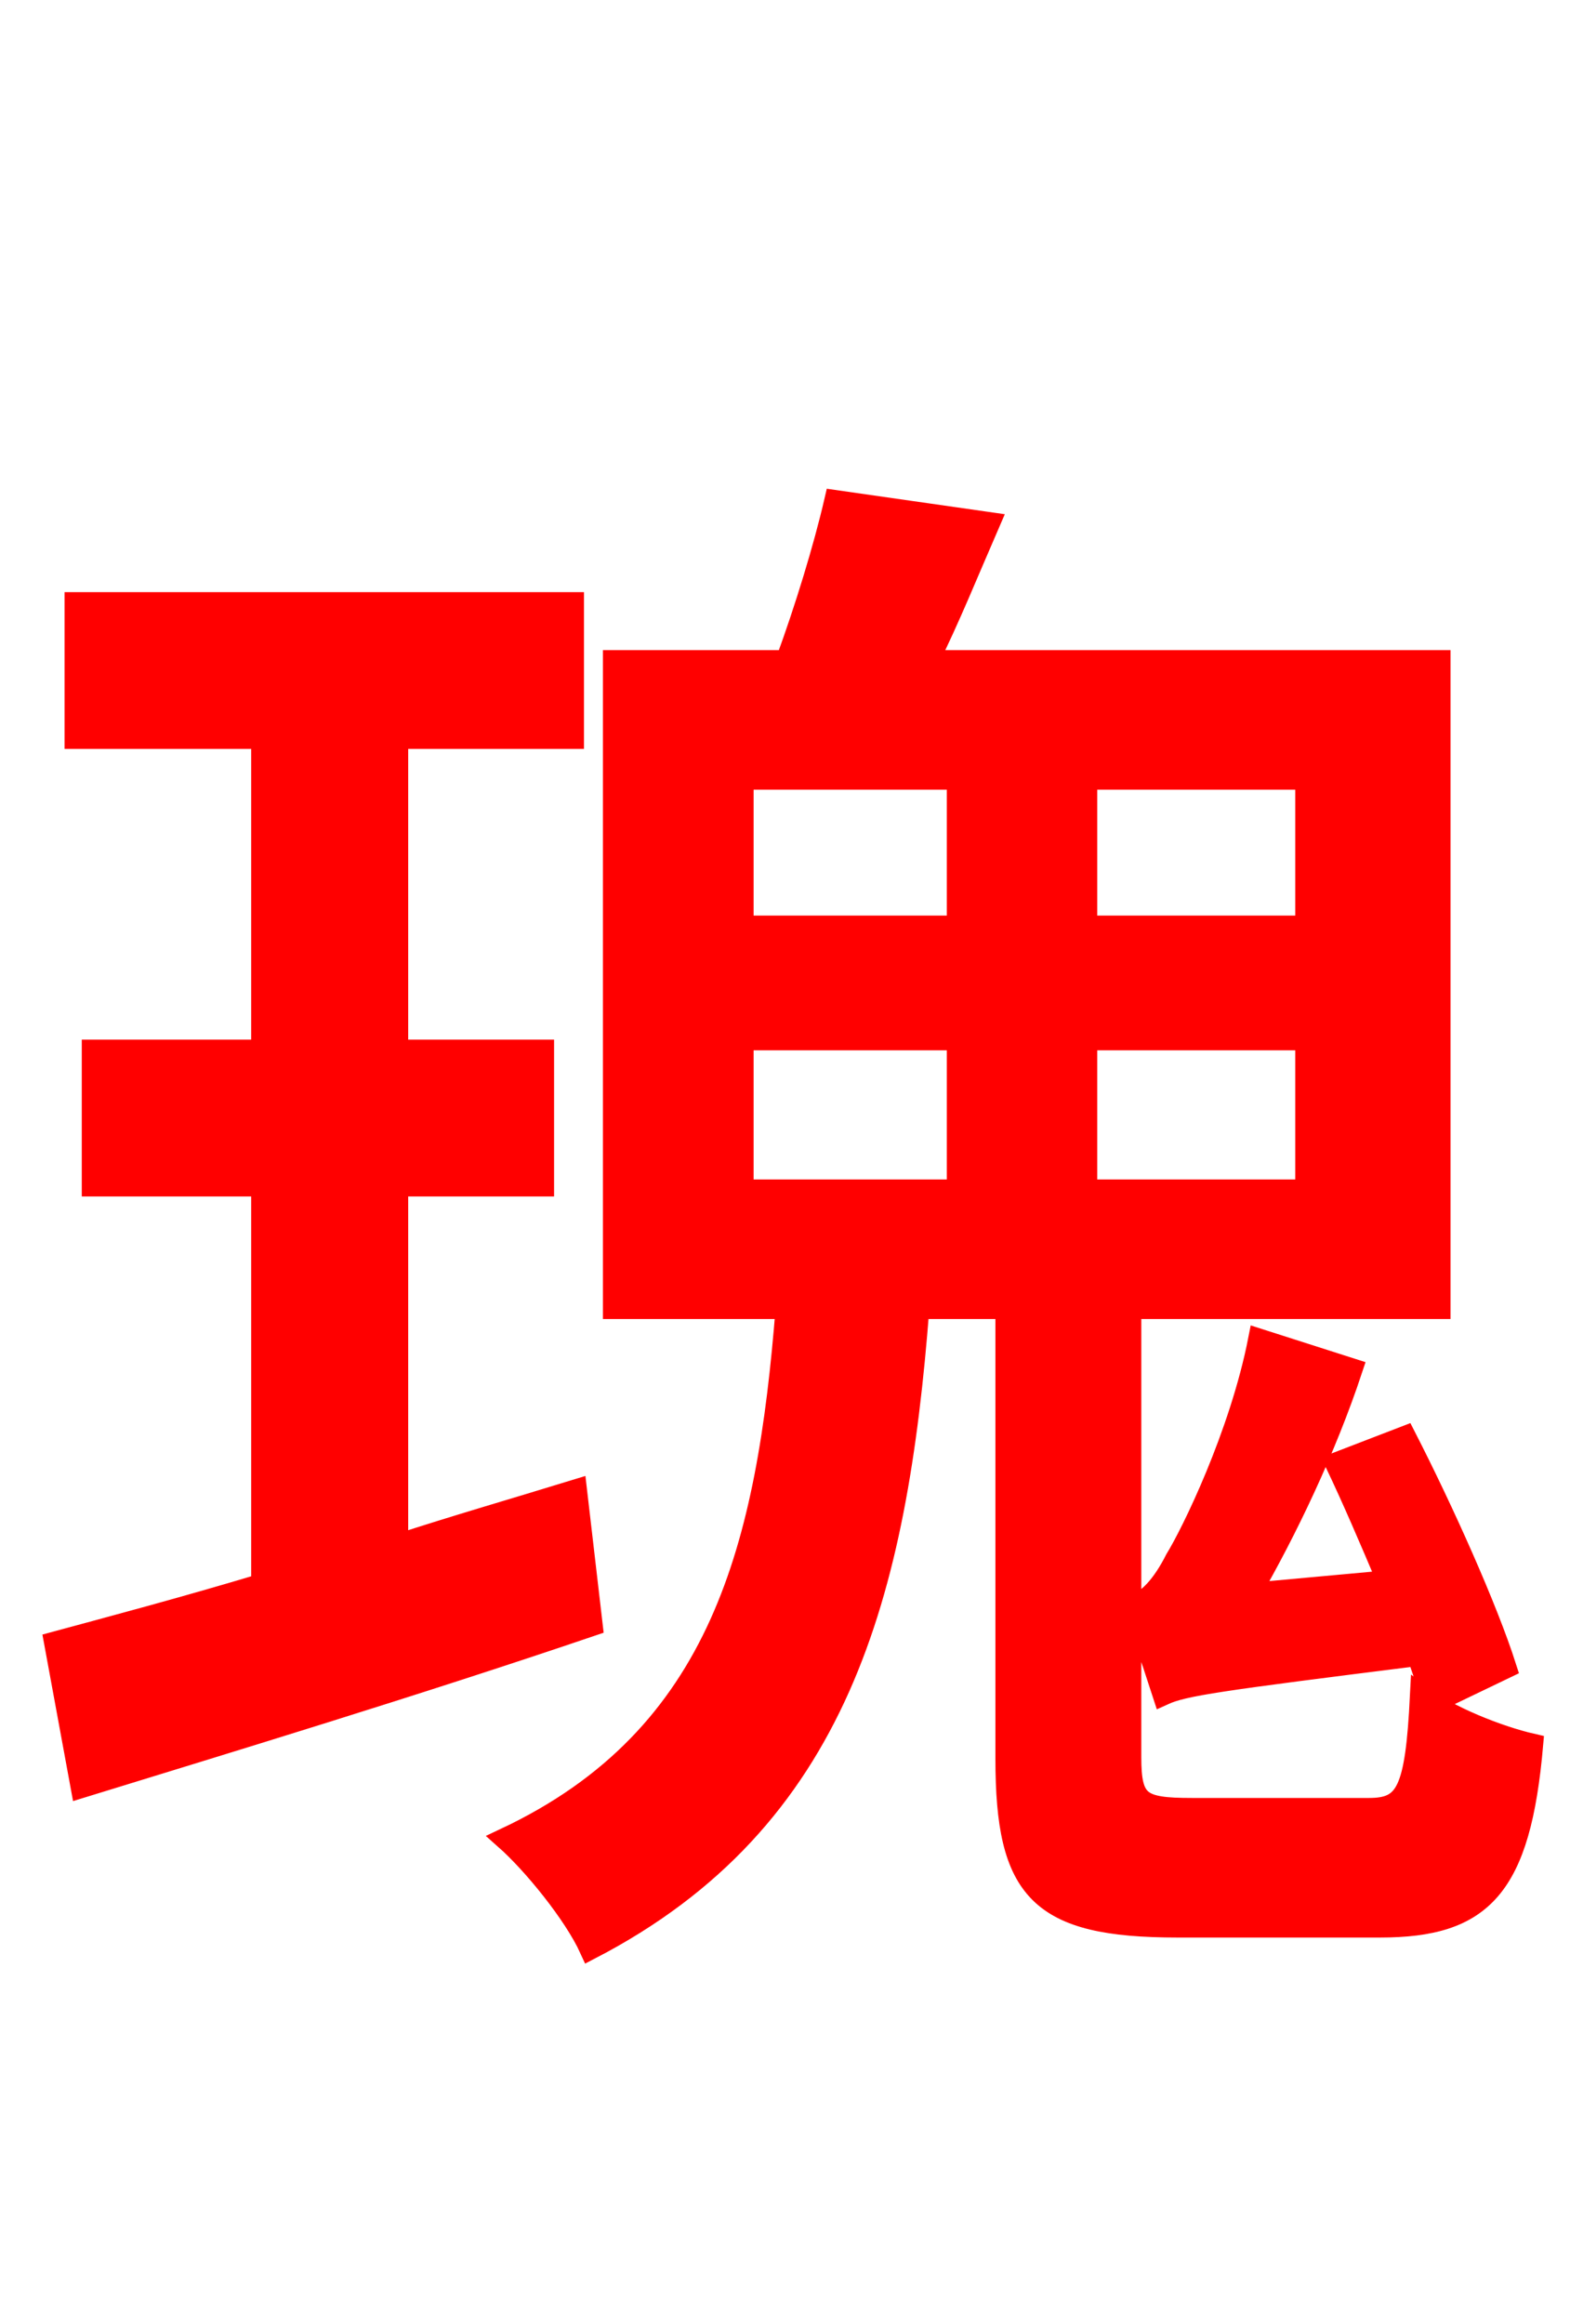 <svg xmlns="http://www.w3.org/2000/svg" xmlns:xlink="http://www.w3.org/1999/xlink" width="72" height="106.56"><path fill="red" stroke="red" d="M26.42 68.33C23.62 69.19 20.88 69.98 18.22 70.85L18.22 54.36L24.91 54.36L24.91 48.17L18.22 48.17L18.22 33.84L26.28 33.84L26.28 27.65L3.46 27.65L3.46 33.84L12.02 33.84L12.02 48.17L4.25 48.17L4.25 54.36L12.02 54.36L12.02 72.65C8.42 73.73 5.18 74.59 2.52 75.31L3.74 81.94C10.30 79.92 19.08 77.26 27.14 74.52ZM69.05 76.46C68.18 73.73 66.17 69.26 64.44 65.88L61.27 67.10C62.06 68.76 62.86 70.63 63.65 72.50L57.31 73.08C58.97 70.20 60.77 66.46 61.99 62.78L57.74 61.42C56.88 65.81 54.65 70.34 53.93 71.50C53.35 72.65 52.63 73.51 51.84 73.66C52.42 74.66 53.06 76.82 53.35 77.69C54.29 77.26 55.87 77.04 65.02 75.89C65.30 76.68 65.52 77.40 65.74 78.05ZM34.06 47.66L43.92 47.66L43.92 54.58L34.06 54.58ZM34.06 35.71L43.92 35.71L43.92 42.48L34.06 42.48ZM59.90 42.48L49.82 42.48L49.82 35.71L59.90 35.71ZM59.90 54.58L49.82 54.58L49.82 47.66L59.90 47.66ZM54.65 82.94C52.27 82.94 51.84 82.66 51.84 80.57L51.84 59.98L66.02 59.98L66.02 30.31L42.55 30.31C43.49 28.44 44.42 26.14 45.36 23.98L38.30 22.97C37.80 25.13 36.94 27.94 36.07 30.31L28.15 30.31L28.15 59.98L36.07 59.98C35.21 70.85 33.12 79.63 23.18 84.31C24.48 85.46 26.35 87.77 27.07 89.35C38.45 83.45 41.11 73.08 42.12 59.98L46.15 59.98L46.15 80.64C46.15 86.69 47.66 88.34 54.00 88.34L63.29 88.34C67.97 88.34 69.70 86.54 70.27 79.99C68.69 79.63 66.38 78.70 65.16 77.76C64.94 82.15 64.51 82.94 62.78 82.94Z"/></svg>
